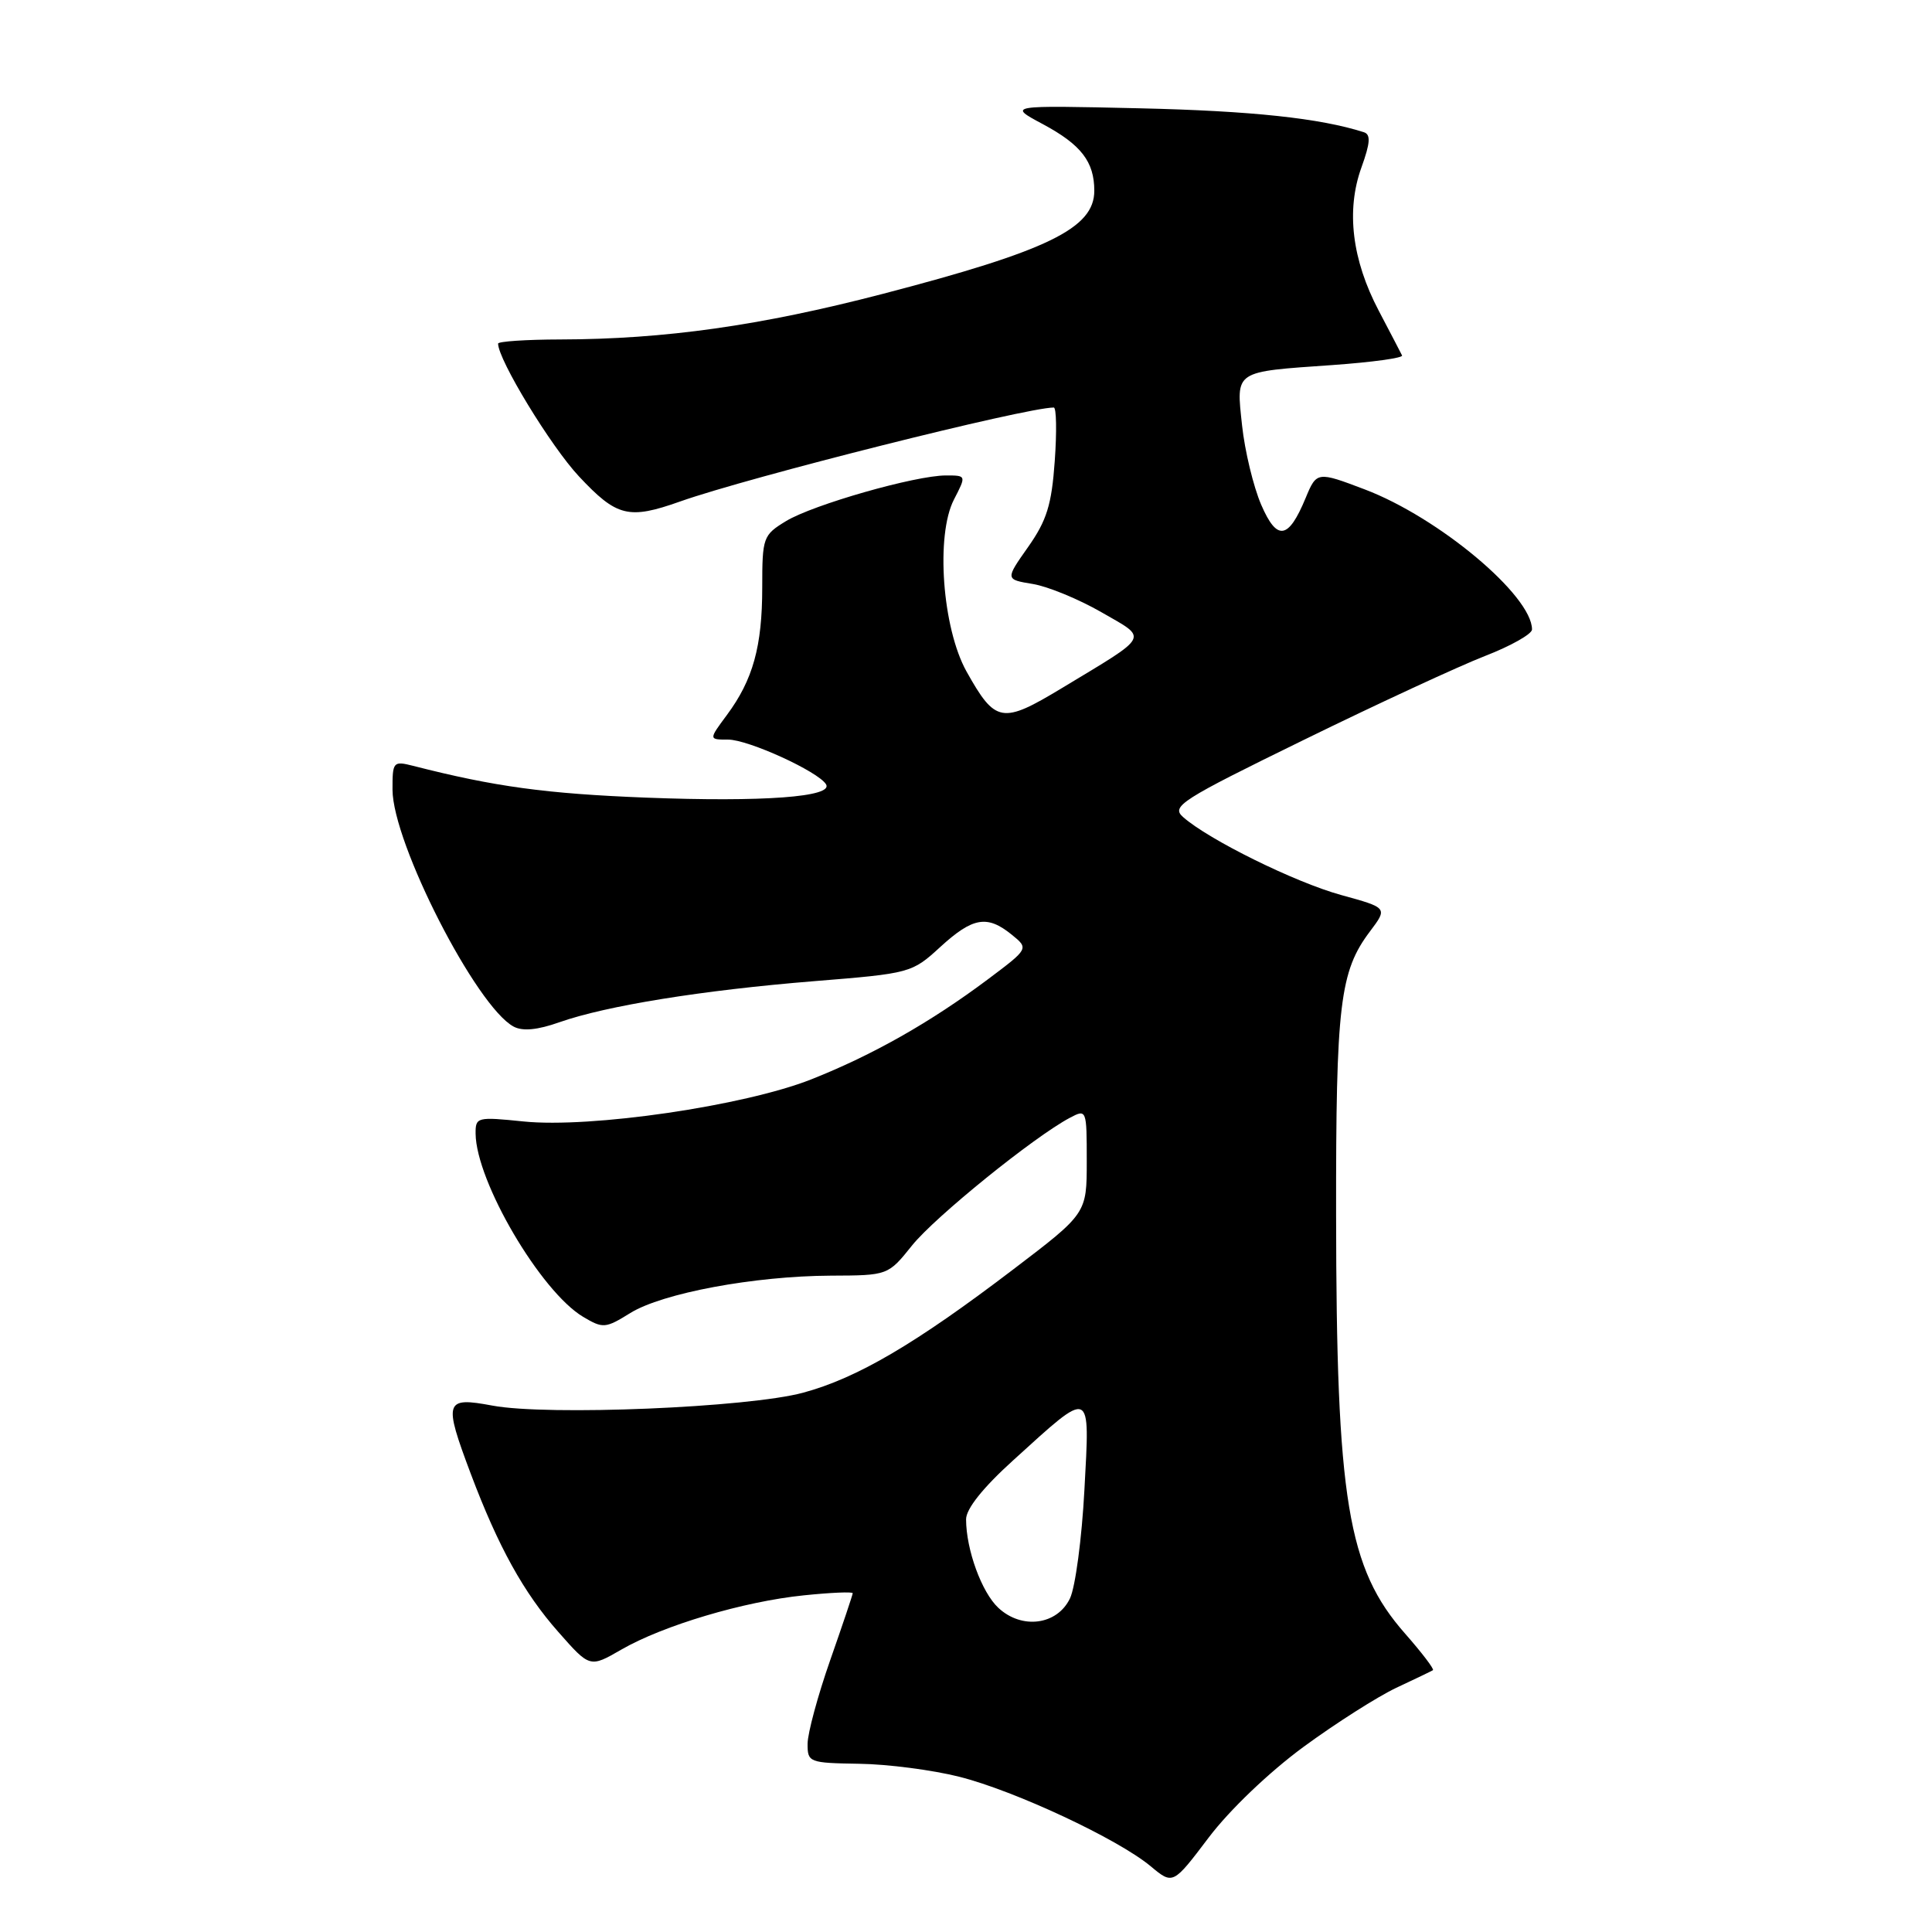 <?xml version="1.0" encoding="UTF-8" standalone="no"?>
<!DOCTYPE svg PUBLIC "-//W3C//DTD SVG 1.1//EN" "http://www.w3.org/Graphics/SVG/1.1/DTD/svg11.dtd" >
<svg xmlns="http://www.w3.org/2000/svg" xmlns:xlink="http://www.w3.org/1999/xlink" version="1.1" viewBox="0 0 256 256">
 <g >
 <path fill="currentColor"
d=" M 172.71 231.48 C 176.99 228.34 182.53 224.82 185.00 223.65 C 187.47 222.49 189.67 221.44 189.87 221.31 C 190.08 221.19 188.42 219.01 186.18 216.46 C 178.56 207.81 177.07 198.77 177.04 161.00 C 177.01 133.04 177.53 128.71 181.54 123.40 C 183.88 120.29 183.88 120.29 177.69 118.59 C 171.57 116.90 160.13 111.25 156.76 108.26 C 155.16 106.84 156.42 106.03 172.76 98.04 C 182.52 93.26 193.31 88.27 196.75 86.93 C 200.19 85.60 203.00 84.01 203.00 83.41 C 203.00 78.92 190.64 68.57 180.84 64.85 C 174.55 62.46 174.46 62.47 173.01 65.97 C 170.72 71.51 169.21 71.74 167.11 66.87 C 166.08 64.47 164.94 59.74 164.58 56.37 C 163.80 49.03 163.41 49.29 176.57 48.37 C 181.79 48.00 185.94 47.43 185.78 47.10 C 185.62 46.77 184.23 44.10 182.69 41.17 C 179.14 34.42 178.35 27.87 180.39 22.21 C 181.57 18.94 181.65 17.82 180.72 17.52 C 174.91 15.66 165.85 14.69 151.00 14.35 C 133.50 13.95 133.50 13.95 138.22 16.47 C 143.26 19.18 145.00 21.43 145.00 25.28 C 145.00 30.25 138.85 33.24 116.93 38.95 C 100.76 43.16 88.07 44.95 74.25 44.98 C 69.71 44.99 66.00 45.24 66.00 45.53 C 66.00 47.66 72.99 59.15 76.72 63.13 C 81.73 68.48 83.29 68.87 90.12 66.45 C 99.23 63.22 135.91 54.00 139.63 54.00 C 139.98 54.00 140.04 57.19 139.76 61.09 C 139.35 66.89 138.70 68.97 136.23 72.48 C 133.20 76.78 133.20 76.78 136.85 77.38 C 138.86 77.71 142.95 79.40 145.94 81.12 C 152.18 84.72 152.54 84.03 140.70 91.18 C 132.77 95.97 131.90 95.82 128.07 88.98 C 124.86 83.22 123.96 70.92 126.41 66.18 C 128.05 63.00 128.05 63.00 125.34 63.00 C 121.29 63.00 107.74 66.87 104.15 69.05 C 101.11 70.90 101.00 71.21 101.00 77.84 C 101.00 85.66 99.77 90.09 96.31 94.75 C 93.90 98.00 93.90 98.00 96.48 98.00 C 99.15 98.00 108.40 102.22 109.45 103.92 C 110.49 105.60 101.10 106.29 85.59 105.69 C 72.37 105.17 65.57 104.25 54.75 101.48 C 52.10 100.81 52.00 100.93 52.01 104.64 C 52.03 111.71 63.12 133.39 68.06 136.03 C 69.25 136.67 71.23 136.48 74.13 135.45 C 80.36 133.26 93.06 131.21 107.87 130.01 C 120.63 128.98 120.83 128.93 124.59 125.48 C 128.90 121.54 130.80 121.21 134.05 123.84 C 136.33 125.69 136.33 125.69 130.92 129.75 C 123.28 135.47 115.63 139.80 107.50 143.02 C 98.60 146.54 78.28 149.51 69.37 148.60 C 63.21 147.97 63.00 148.02 63.02 150.22 C 63.09 156.57 71.64 171.13 77.27 174.49 C 79.90 176.05 80.22 176.03 83.52 173.98 C 87.80 171.34 99.93 169.08 110.08 169.03 C 117.67 169.00 117.67 169.00 120.86 165.02 C 123.91 161.23 136.99 150.65 141.75 148.12 C 143.98 146.94 144.00 146.99 144.00 153.86 C 144.00 160.79 144.00 160.79 134.25 168.21 C 121.30 178.07 113.59 182.60 106.42 184.54 C 99.14 186.51 72.59 187.62 65.25 186.25 C 58.92 185.07 58.75 185.62 62.37 195.26 C 66.02 204.95 69.39 211.05 73.98 216.24 C 78.16 220.99 78.16 220.99 82.33 218.58 C 87.88 215.38 98.55 212.20 106.52 211.39 C 110.09 211.02 112.99 210.90 112.99 211.11 C 112.98 211.33 111.64 215.32 110.00 220.00 C 108.36 224.68 107.02 229.65 107.01 231.05 C 107.00 233.53 107.20 233.60 113.86 233.71 C 117.63 233.76 123.59 234.54 127.11 235.43 C 134.46 237.28 148.12 243.67 152.46 247.28 C 155.42 249.75 155.42 249.75 160.17 243.47 C 162.93 239.82 168.18 234.81 172.71 231.48 Z  M 132.29 213.05 C 130.08 211.00 128.02 205.34 128.01 201.33 C 128.00 199.94 130.24 197.13 134.25 193.50 C 144.77 183.95 144.42 183.81 143.69 197.42 C 143.35 203.84 142.49 210.30 141.78 211.79 C 140.09 215.33 135.40 215.95 132.29 213.05 Z "/>
</g>
</svg>